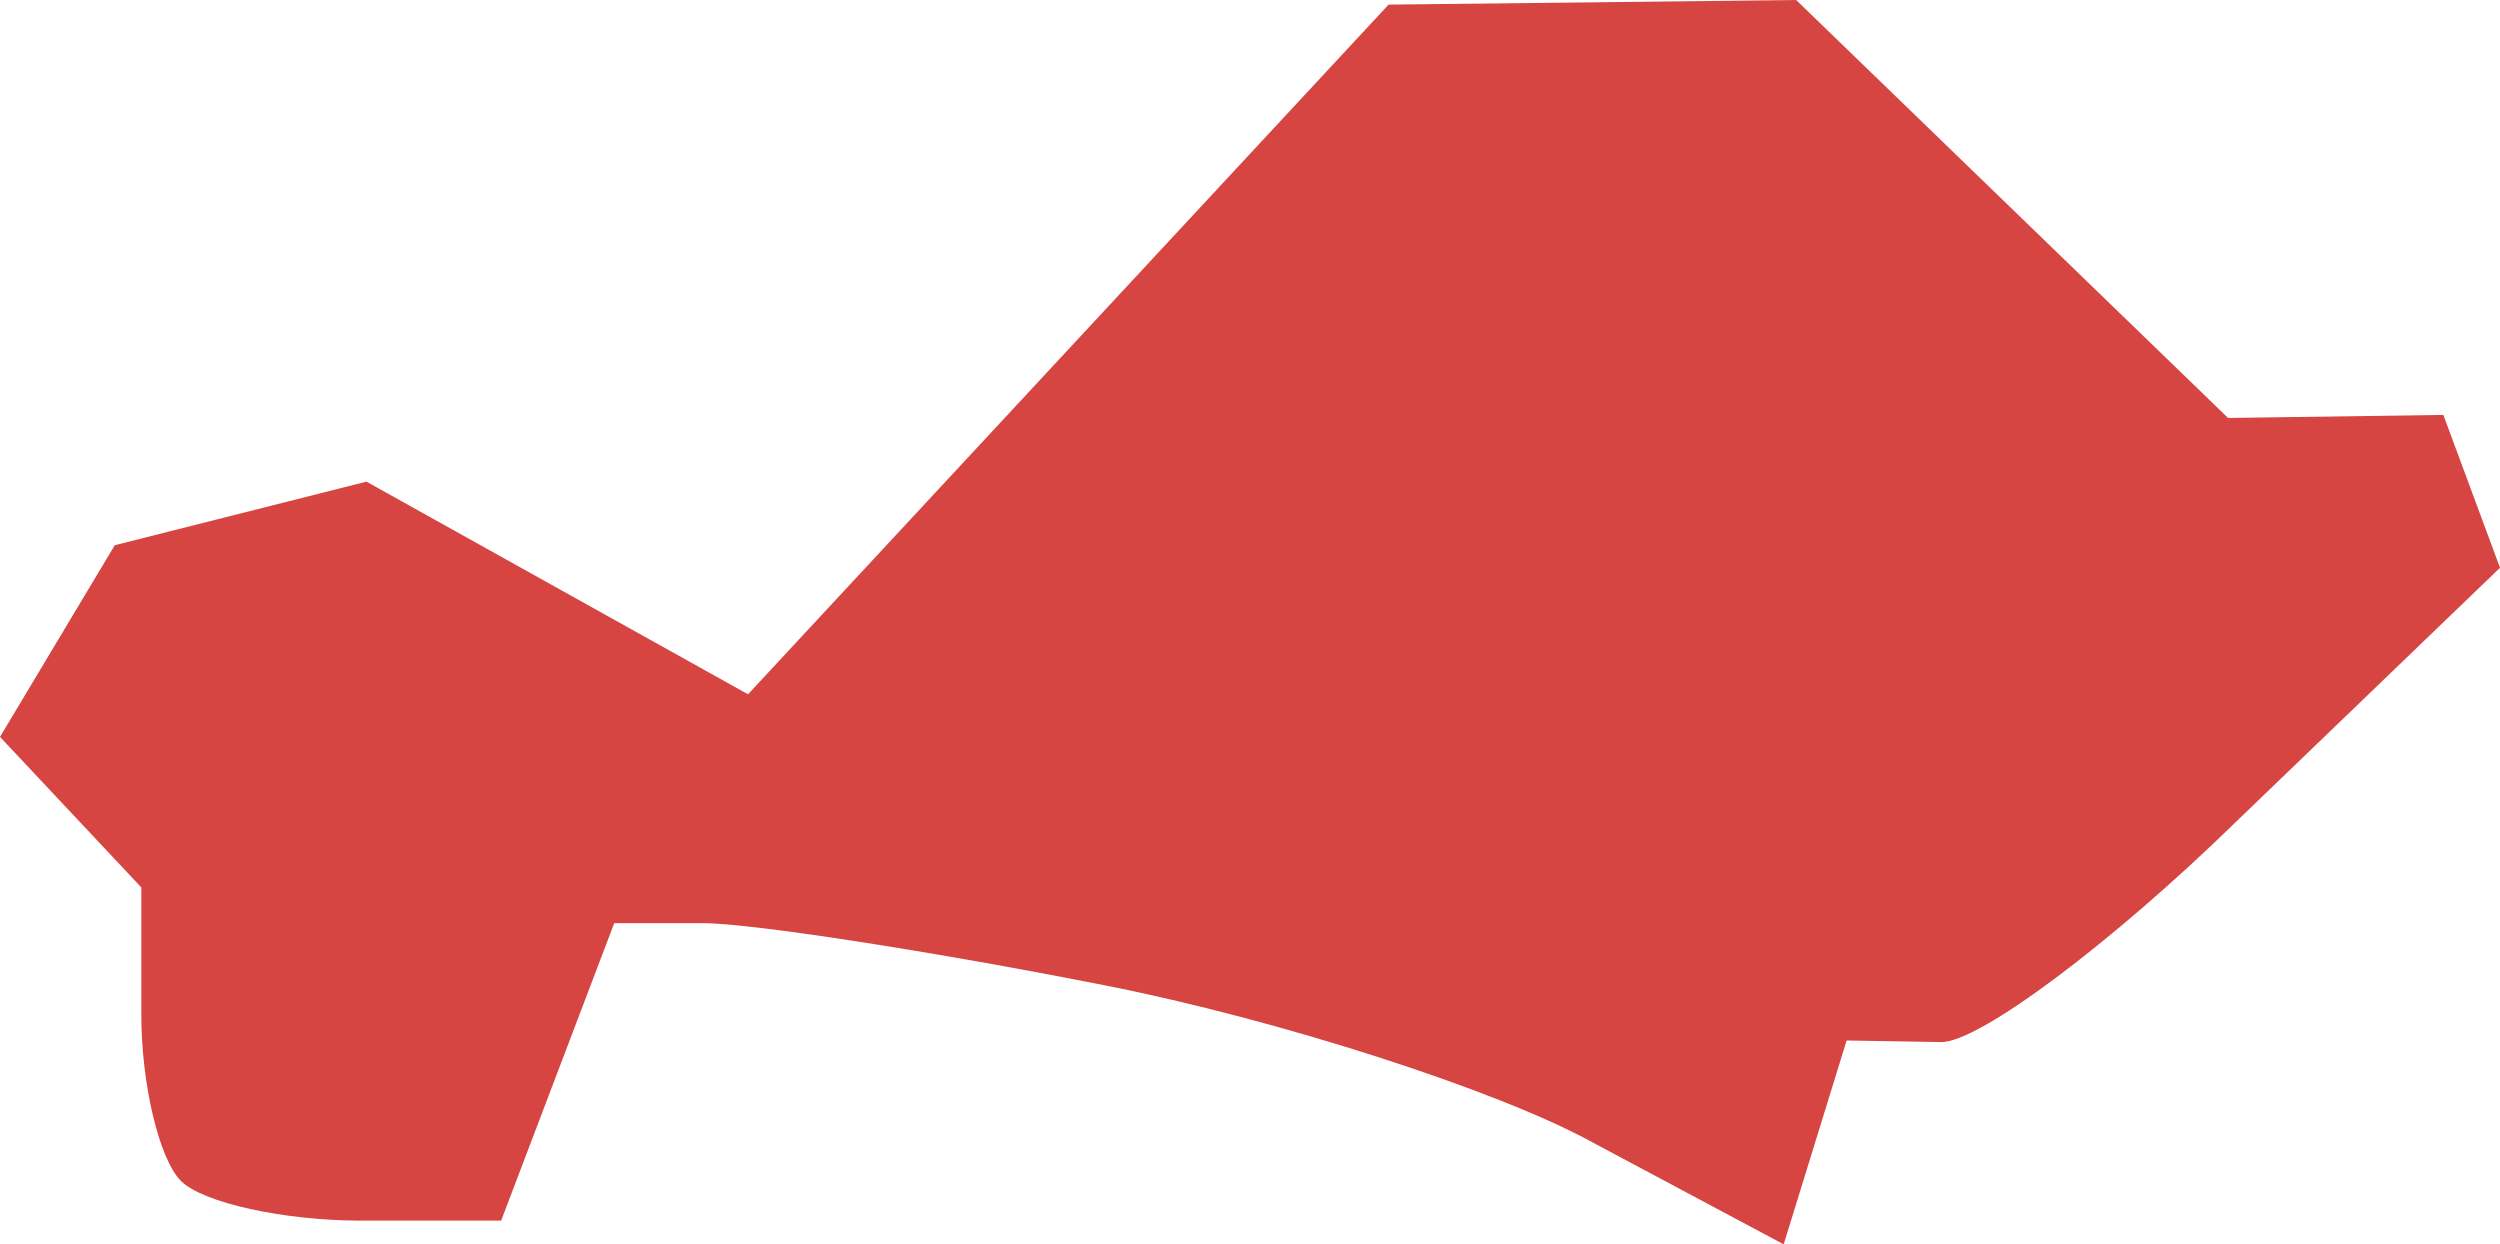 <?xml version="1.0" encoding="UTF-8" standalone="no"?>
<svg
   xmlns:dc="http://purl.org/dc/elements/1.1/"
   xmlns:cc="http://creativecommons.org/ns#"
   xmlns:rdf="http://www.w3.org/1999/02/22-rdf-syntax-ns#"
   xmlns:svg="http://www.w3.org/2000/svg"
   xmlns="http://www.w3.org/2000/svg"
   xmlns:sodipodi="http://sodipodi.sourceforge.net/DTD/sodipodi-0.dtd"
   xmlns:inkscape="http://www.inkscape.org/namespaces/inkscape"
   version="1.0"
   width="23.83"
   height="11.862"
   id="svg2"
   sodipodi:docname="CA_43.svg"
   inkscape:version="0.92.2 5c3e80d, 2017-08-06">
  <defs
     id="defs302" />
  <sodipodi:namedview
     pagecolor="#ffffff"
     bordercolor="#666666"
     borderopacity="1"
     objecttolerance="10"
     gridtolerance="10"
     guidetolerance="10"
     inkscape:pageopacity="0"
     inkscape:pageshadow="2"
     inkscape:window-width="640"
     inkscape:window-height="480"
     id="namedview300"
     showgrid="false"
     inkscape:zoom="0.12542268"
     inkscape:cx="1033.7581"
     inkscape:cy="194.58525"
     inkscape:window-x="0"
     inkscape:window-y="0"
     inkscape:window-maximized="0"
     inkscape:current-layer="svg2" />
  <path
     d="m 3.44,11.635 c -0.736,0 -1.507,-0.17 -1.715,-0.378 C 1.517,11.049 1.347,10.334 1.347,9.669 V 8.459 L 0,7.024 1.094,5.197 3.493,4.591 l 3.637,2.027 6.106,-6.574 3.885,-0.044 4.117,3.984 2.052,-0.029 0.54,1.457 -2.516,2.421 c -1.183,1.155 -2.446,2.1 -2.807,2.1 l -0.905,-0.015 -0.6,1.943 -1.826,-0.974 C 14.276,10.392 12.188,9.719 10.535,9.393 8.882,9.066 7.153,8.799 6.692,8.799 h -0.837 l -1.078,2.836 z"
     style="opacity:1;fill:#D64541"
     id="CA_43"
     inkscape:connector-curvature="0" />
</svg>
